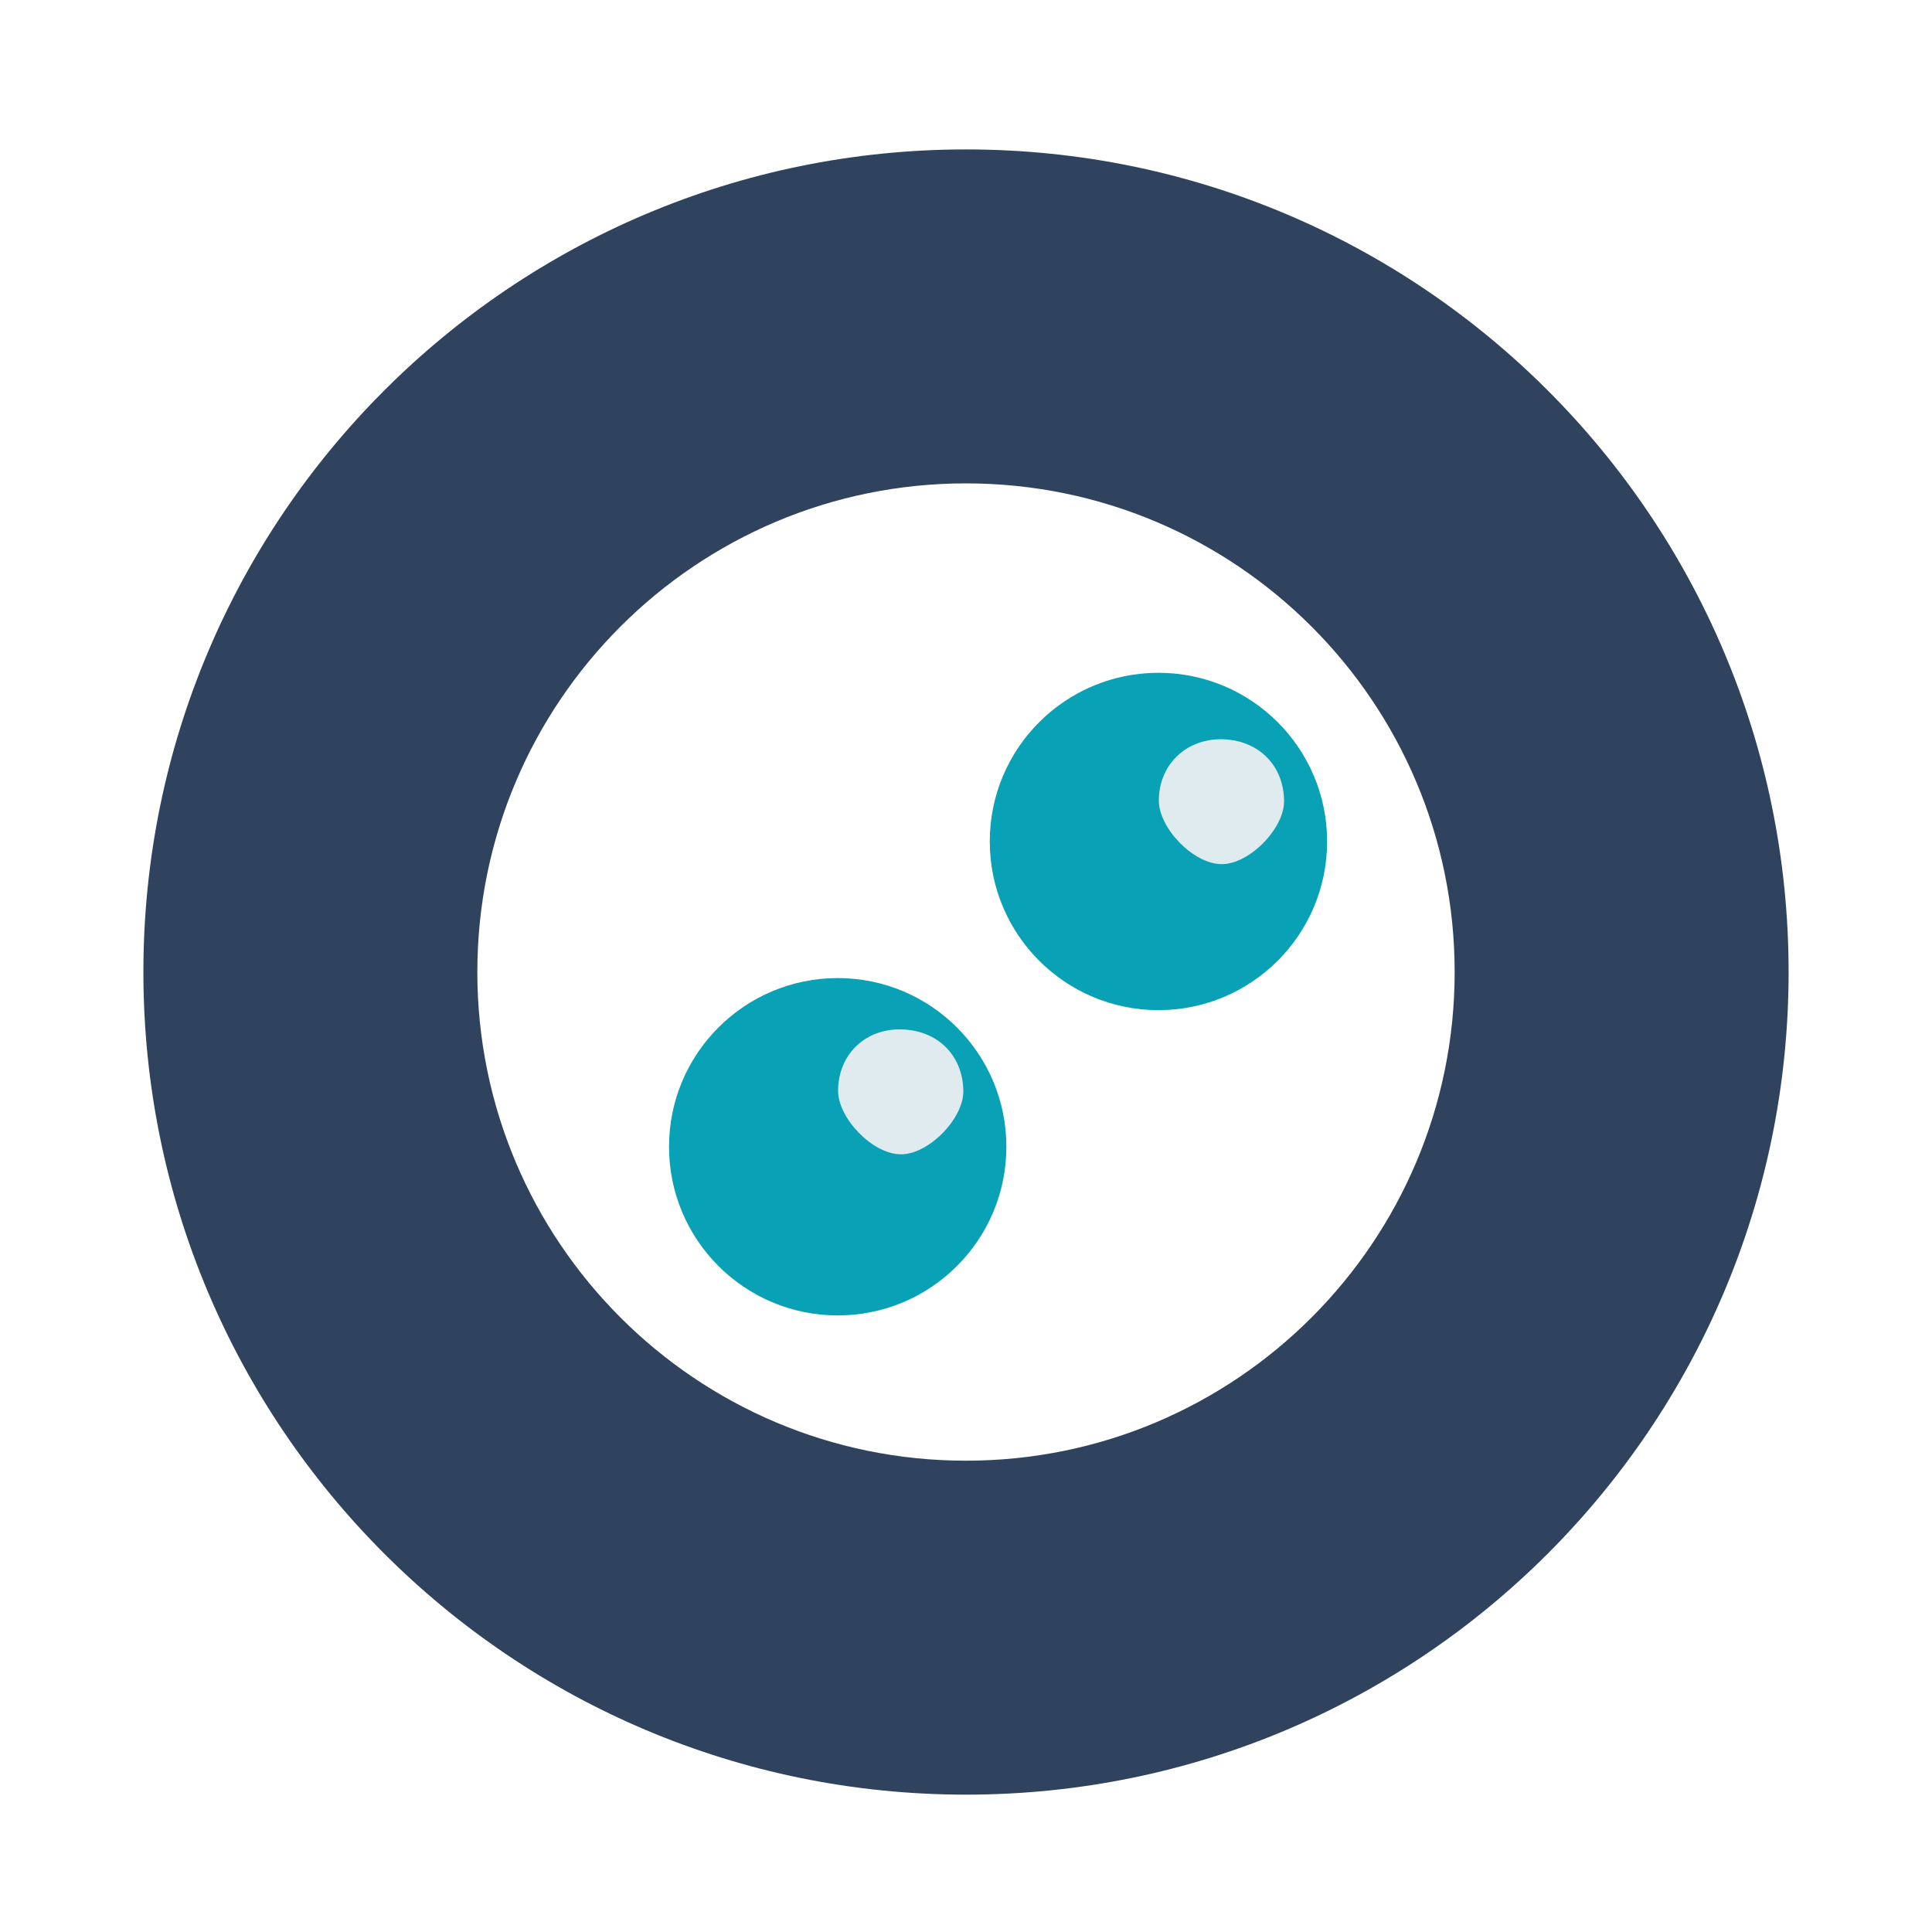 <?xml version="1.0" encoding="utf-8"?>
<!-- Generator: Adobe Illustrator 22.1.0, SVG Export Plug-In . SVG Version: 6.00 Build 0)  -->
<svg version="1.1" id="Layer_1" xmlns="http://www.w3.org/2000/svg" xmlns:xlink="http://www.w3.org/1999/xlink" x="0px" y="0px"
	 viewBox="0 0 512 512" style="enable-background:new 0 0 512 512;" xml:space="preserve">
<style type="text/css">
	.st0{fill:#2F435E;}
	.st1{fill:#08A1B6;}
	.st2{fill:#DFEBEF;}
</style>
<path class="st0" d="M256,39.6c-120.4,0-218,97.6-218,218s97.6,218,218,218s218-97.6,218-218S376.4,39.6,256,39.6z M256,387.1
	c-71.5,0-129.5-58-129.5-129.5s58-129.5,129.5-129.5s129.5,58,129.5,129.5S327.5,387.1,256,387.1z"/>
<circle class="st1" cx="222" cy="303.9" r="44.7"/>
<circle class="st1" cx="307" cy="223" r="44.7"/>
<path class="st2" d="M238.2,272.8c9.9-0.1,17,6.6,17.1,16.4c0,7.4-9.4,16.9-16.7,16.7c-7.4-0.1-16.6-9.6-16.5-17
	C222.2,279.7,228.9,272.9,238.2,272.8z"/>
<path class="st2" d="M323.2,195.9c9.9-0.1,17,6.6,17.1,16.4c0,7.4-9.4,16.9-16.7,16.7c-7.4-0.1-16.6-9.6-16.5-17
	C307.2,202.9,313.9,196.1,323.2,195.9z"/>
</svg>
